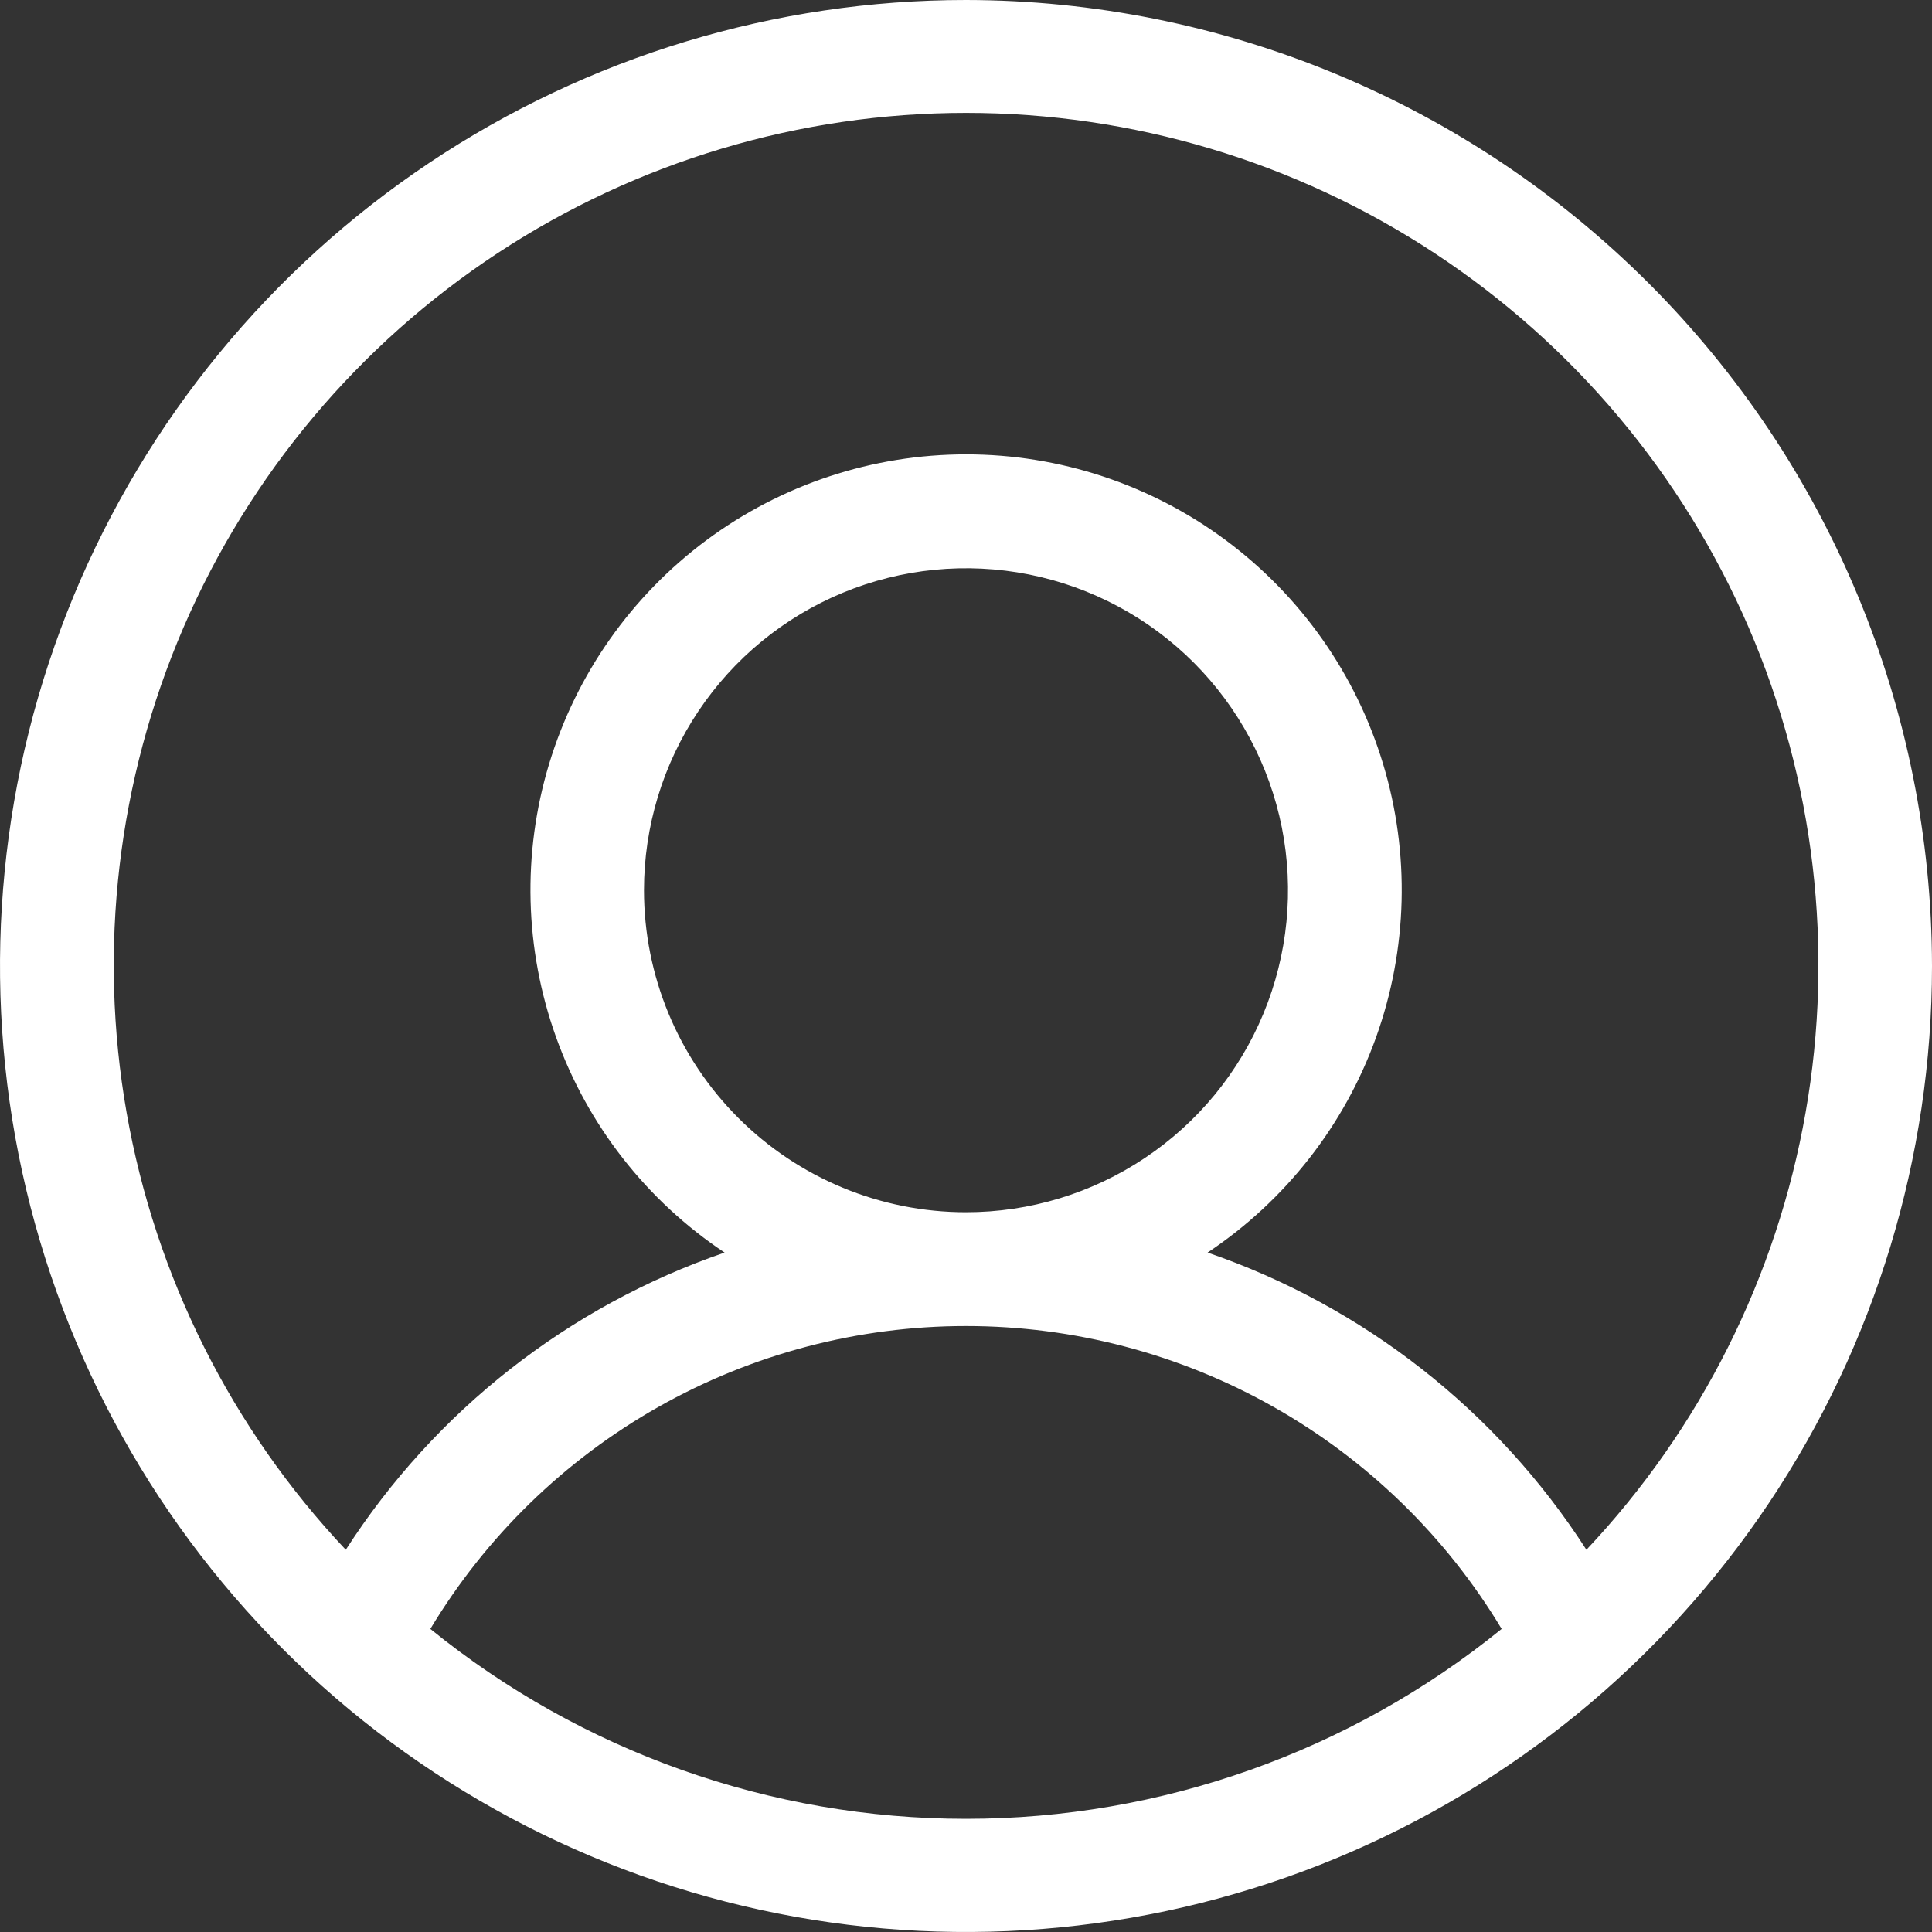 <svg width="40" height="40" viewBox="0 0 40 40" fill="none" xmlns="http://www.w3.org/2000/svg">
<rect x="0" y="0" width="40" height="40" fill="#333333" stroke="none"/>
<path d="M20 0C16.044 0 12.178 1.173 8.889 3.371C5.6 5.568 3.036 8.692 1.522 12.346C0.009 16.001 -0.387 20.022 0.384 23.902C1.156 27.781 3.061 31.345 5.858 34.142C8.655 36.939 12.219 38.844 16.098 39.616C19.978 40.387 23.999 39.991 27.654 38.478C31.308 36.964 34.432 34.4 36.629 31.111C38.827 27.822 40 23.956 40 20C39.994 14.698 37.885 9.614 34.135 5.865C30.386 2.115 25.302 0.006 20 0ZM8.91 33.725C10.06 31.812 11.686 30.229 13.63 29.13C15.573 28.031 17.767 27.454 20 27.454C22.233 27.454 24.427 28.031 26.37 29.13C28.314 30.229 29.94 31.812 31.09 33.725C27.954 36.269 24.038 37.657 20 37.657C15.962 37.657 12.046 36.269 8.91 33.725ZM13.333 18.431C13.333 17.113 13.724 15.824 14.457 14.728C15.189 13.631 16.231 12.777 17.449 12.272C18.667 11.768 20.007 11.636 21.301 11.893C22.594 12.15 23.782 12.785 24.714 13.717C25.646 14.65 26.281 15.838 26.539 17.131C26.796 18.424 26.664 19.764 26.159 20.983C25.655 22.201 24.8 23.242 23.704 23.974C22.608 24.707 21.319 25.098 20 25.098C18.232 25.098 16.536 24.396 15.286 23.145C14.036 21.895 13.333 20.2 13.333 18.431ZM32.845 32.086C30.997 29.212 28.234 27.044 25.002 25.933C26.613 24.86 27.837 23.297 28.491 21.474C29.145 19.652 29.196 17.668 28.635 15.815C28.074 13.961 26.932 12.338 25.378 11.184C23.823 10.03 21.938 9.407 20.002 9.407C18.066 9.407 16.181 10.03 14.626 11.184C13.072 12.338 11.93 13.961 11.369 15.815C10.808 17.668 10.859 19.652 11.513 21.474C12.167 23.297 13.39 24.86 15.002 25.933C11.77 27.044 9.007 29.212 7.159 32.086C4.796 29.579 3.218 26.434 2.622 23.04C2.025 19.647 2.435 16.153 3.8 12.989C5.166 9.826 7.428 7.131 10.307 5.238C13.186 3.345 16.556 2.337 20.002 2.337C23.448 2.337 26.818 3.345 29.697 5.238C32.576 7.131 34.838 9.826 36.204 12.989C37.569 16.153 37.979 19.647 37.382 23.04C36.785 26.434 35.208 29.579 32.845 32.086Z" fill="white"/>
</svg>
